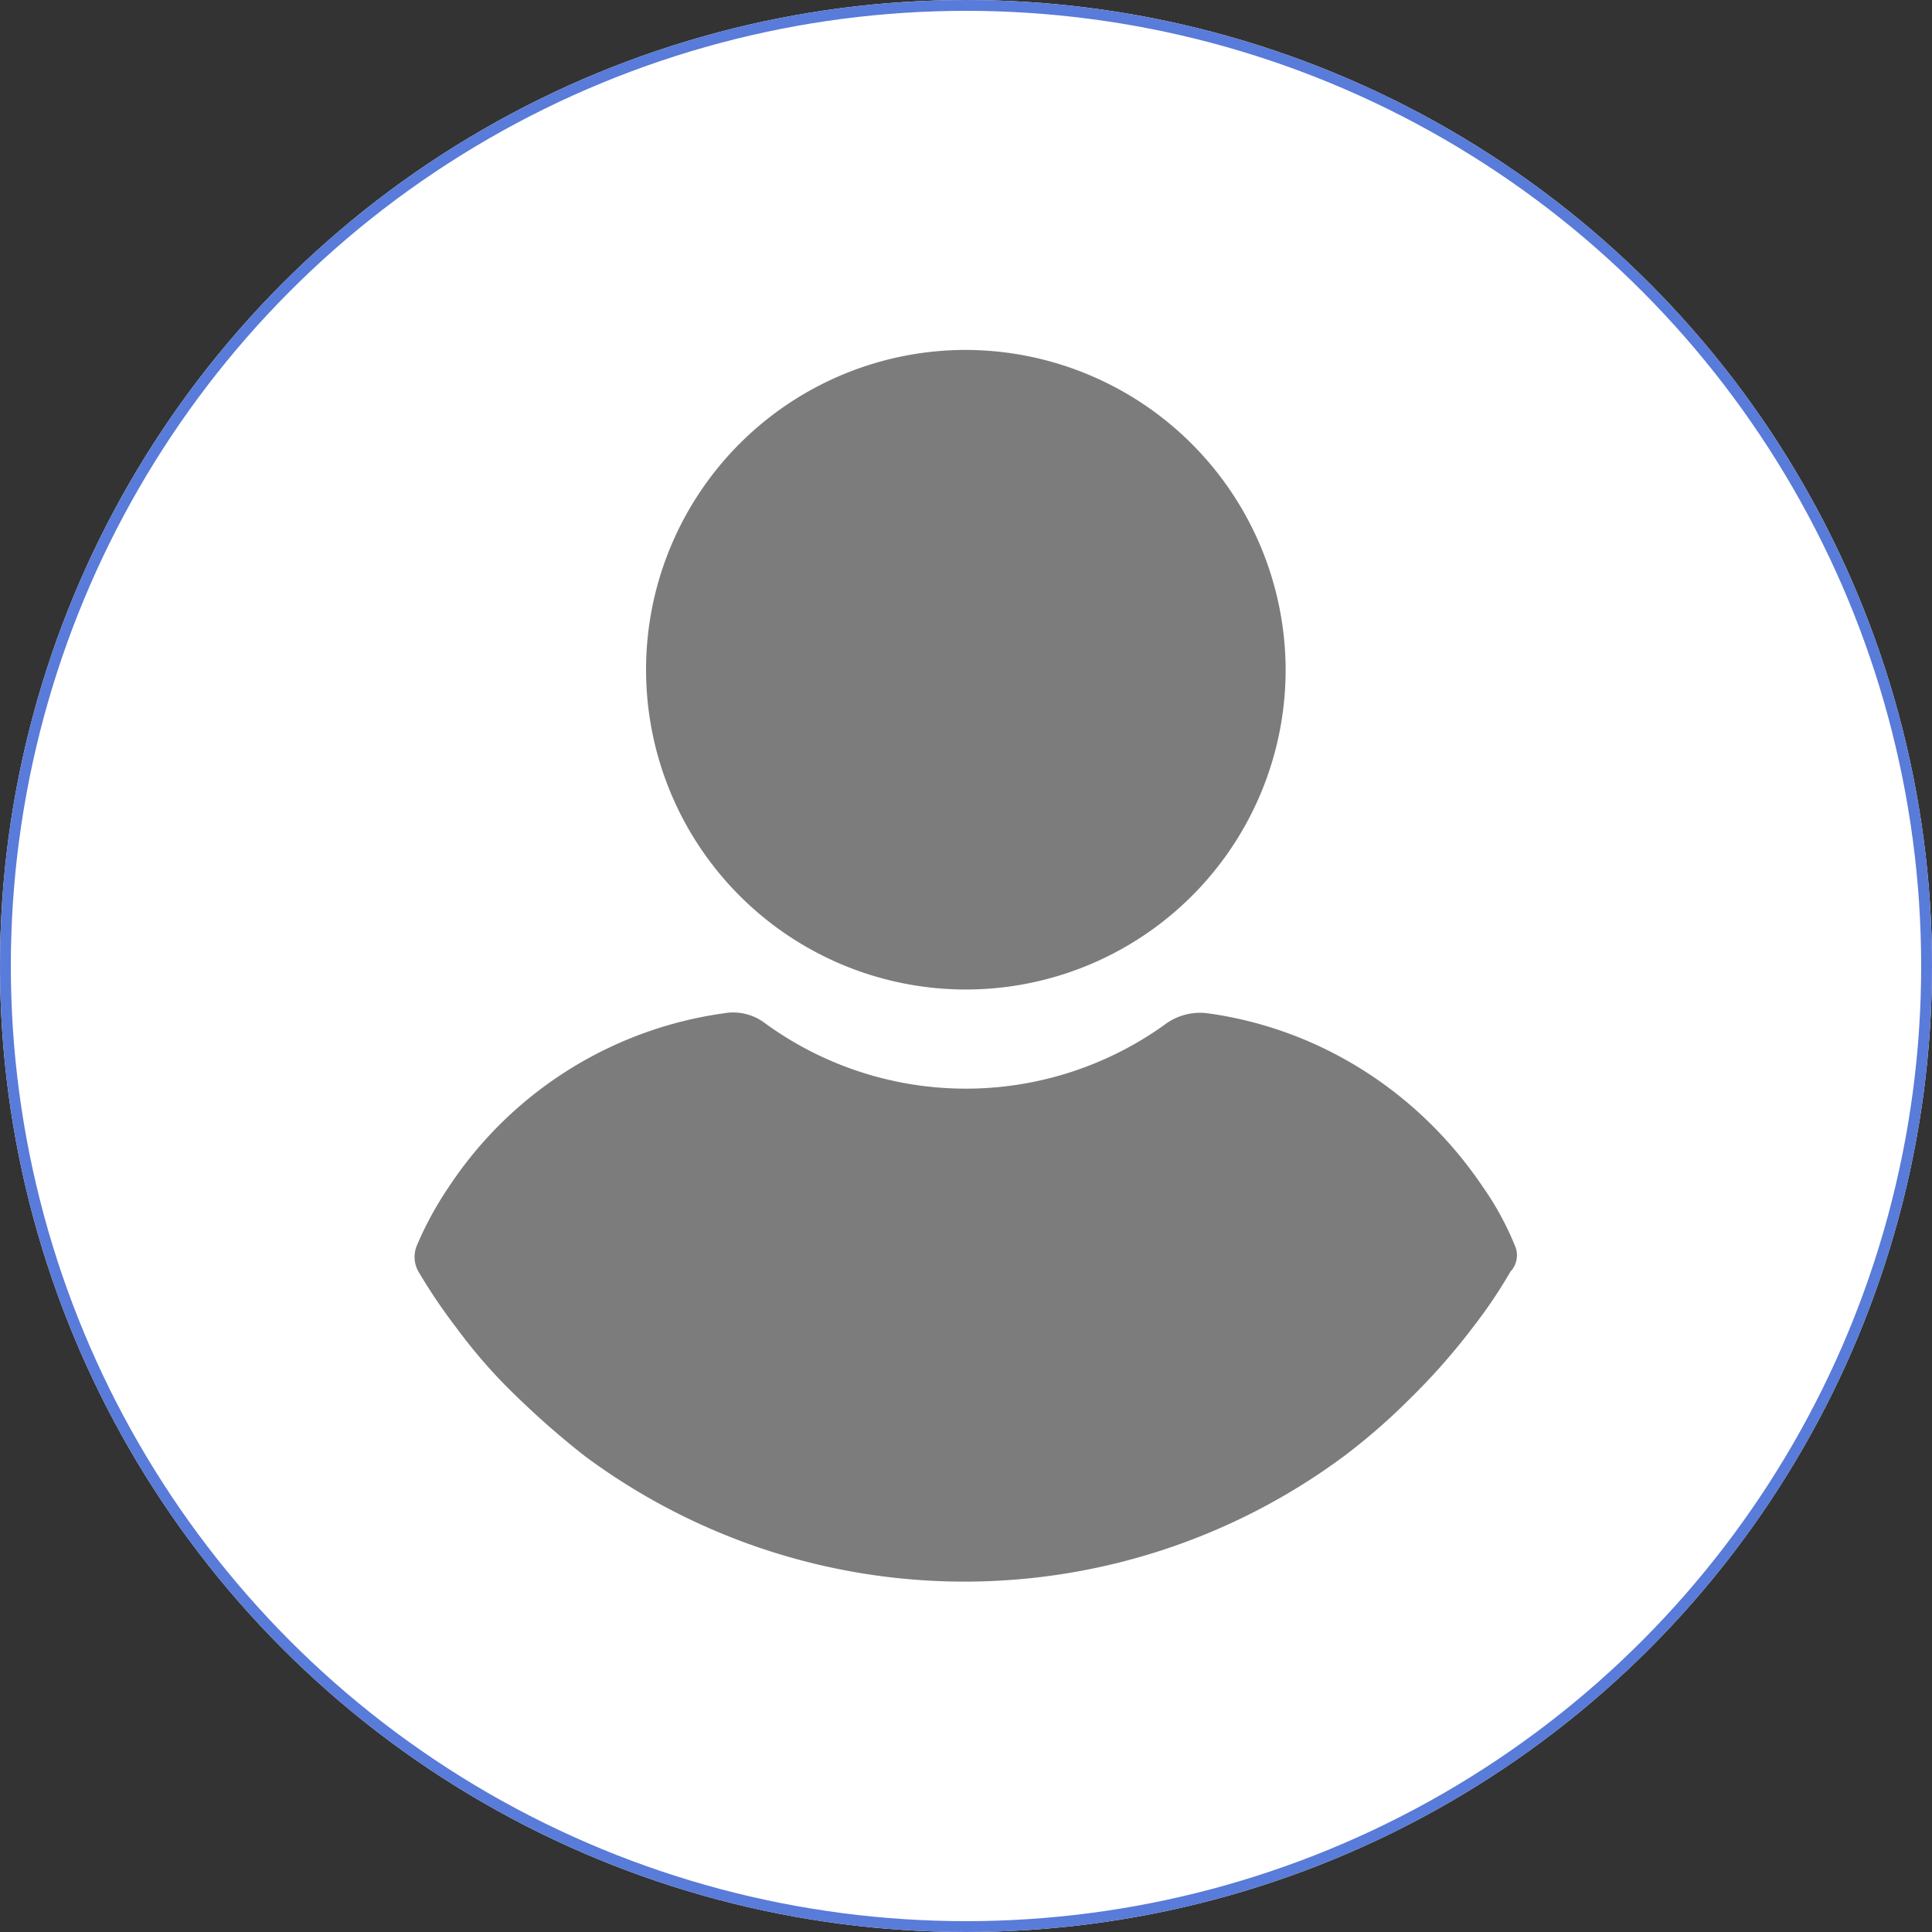 <svg xmlns="http://www.w3.org/2000/svg" width="535" height="535" viewBox="0 0 535 535">
  <rect x="0" y="0" width="535" height="535" fill="#333333" stroke="none"/>
  <g id="Group_11709" data-name="Group 11709" transform="translate(368 -12251)">
    <g id="Ellipse_432" data-name="Ellipse 432" transform="translate(-368 12251)" fill="#fff" stroke="#597bd9" stroke-width="3">
      <circle cx="267.5" cy="267.5" r="267.5" stroke="none"/>
      <circle cx="267.5" cy="267.5" r="266" fill="none"/>
    </g>
    <g id="user_2_" data-name="user (2)" transform="translate(-253.215 12347.901)">
      <g id="Group_11706" data-name="Group 11706" transform="translate(64.118)">
        <g id="Group_11705" data-name="Group 11705" transform="translate(0)">
          <path id="Path_23672" data-name="Path 23672" d="M199.345,0A88.554,88.554,0,1,0,287.9,88.554,88.789,88.789,0,0,0,199.345,0Z" transform="translate(-110.791)" fill="#7c7c7c"/>
        </g>
      </g>
      <g id="Group_11708" data-name="Group 11708" transform="translate(0 183.443)">
        <g id="Group_11707" data-name="Group 11707">
          <path id="Path_23673" data-name="Path 23673" d="M328.809,312.272a82.555,82.555,0,0,0-8.894-16.241c-17.788-26.3-45.243-43.7-76.179-47.951a16.3,16.3,0,0,0-11.214,2.707,94.392,94.392,0,0,1-111.37,0,14.509,14.509,0,0,0-11.214-2.707A109.273,109.273,0,0,0,33.759,296.03a95.187,95.187,0,0,0-8.894,16.241,8.223,8.223,0,0,0,.386,7.348,154.3,154.3,0,0,0,10.441,15.468A146.968,146.968,0,0,0,53.481,355.2a231.751,231.751,0,0,0,17.788,15.468,176.343,176.343,0,0,0,210.364,0A169.989,169.989,0,0,0,299.421,355.2a178.594,178.594,0,0,0,17.788-20.108,135.59,135.59,0,0,0,10.441-15.468A6.6,6.6,0,0,0,328.809,312.272Z" transform="translate(-24.165 -247.841)" fill="#7c7c7c"/>
        </g>
      </g>
    </g>
  </g>
</svg>
